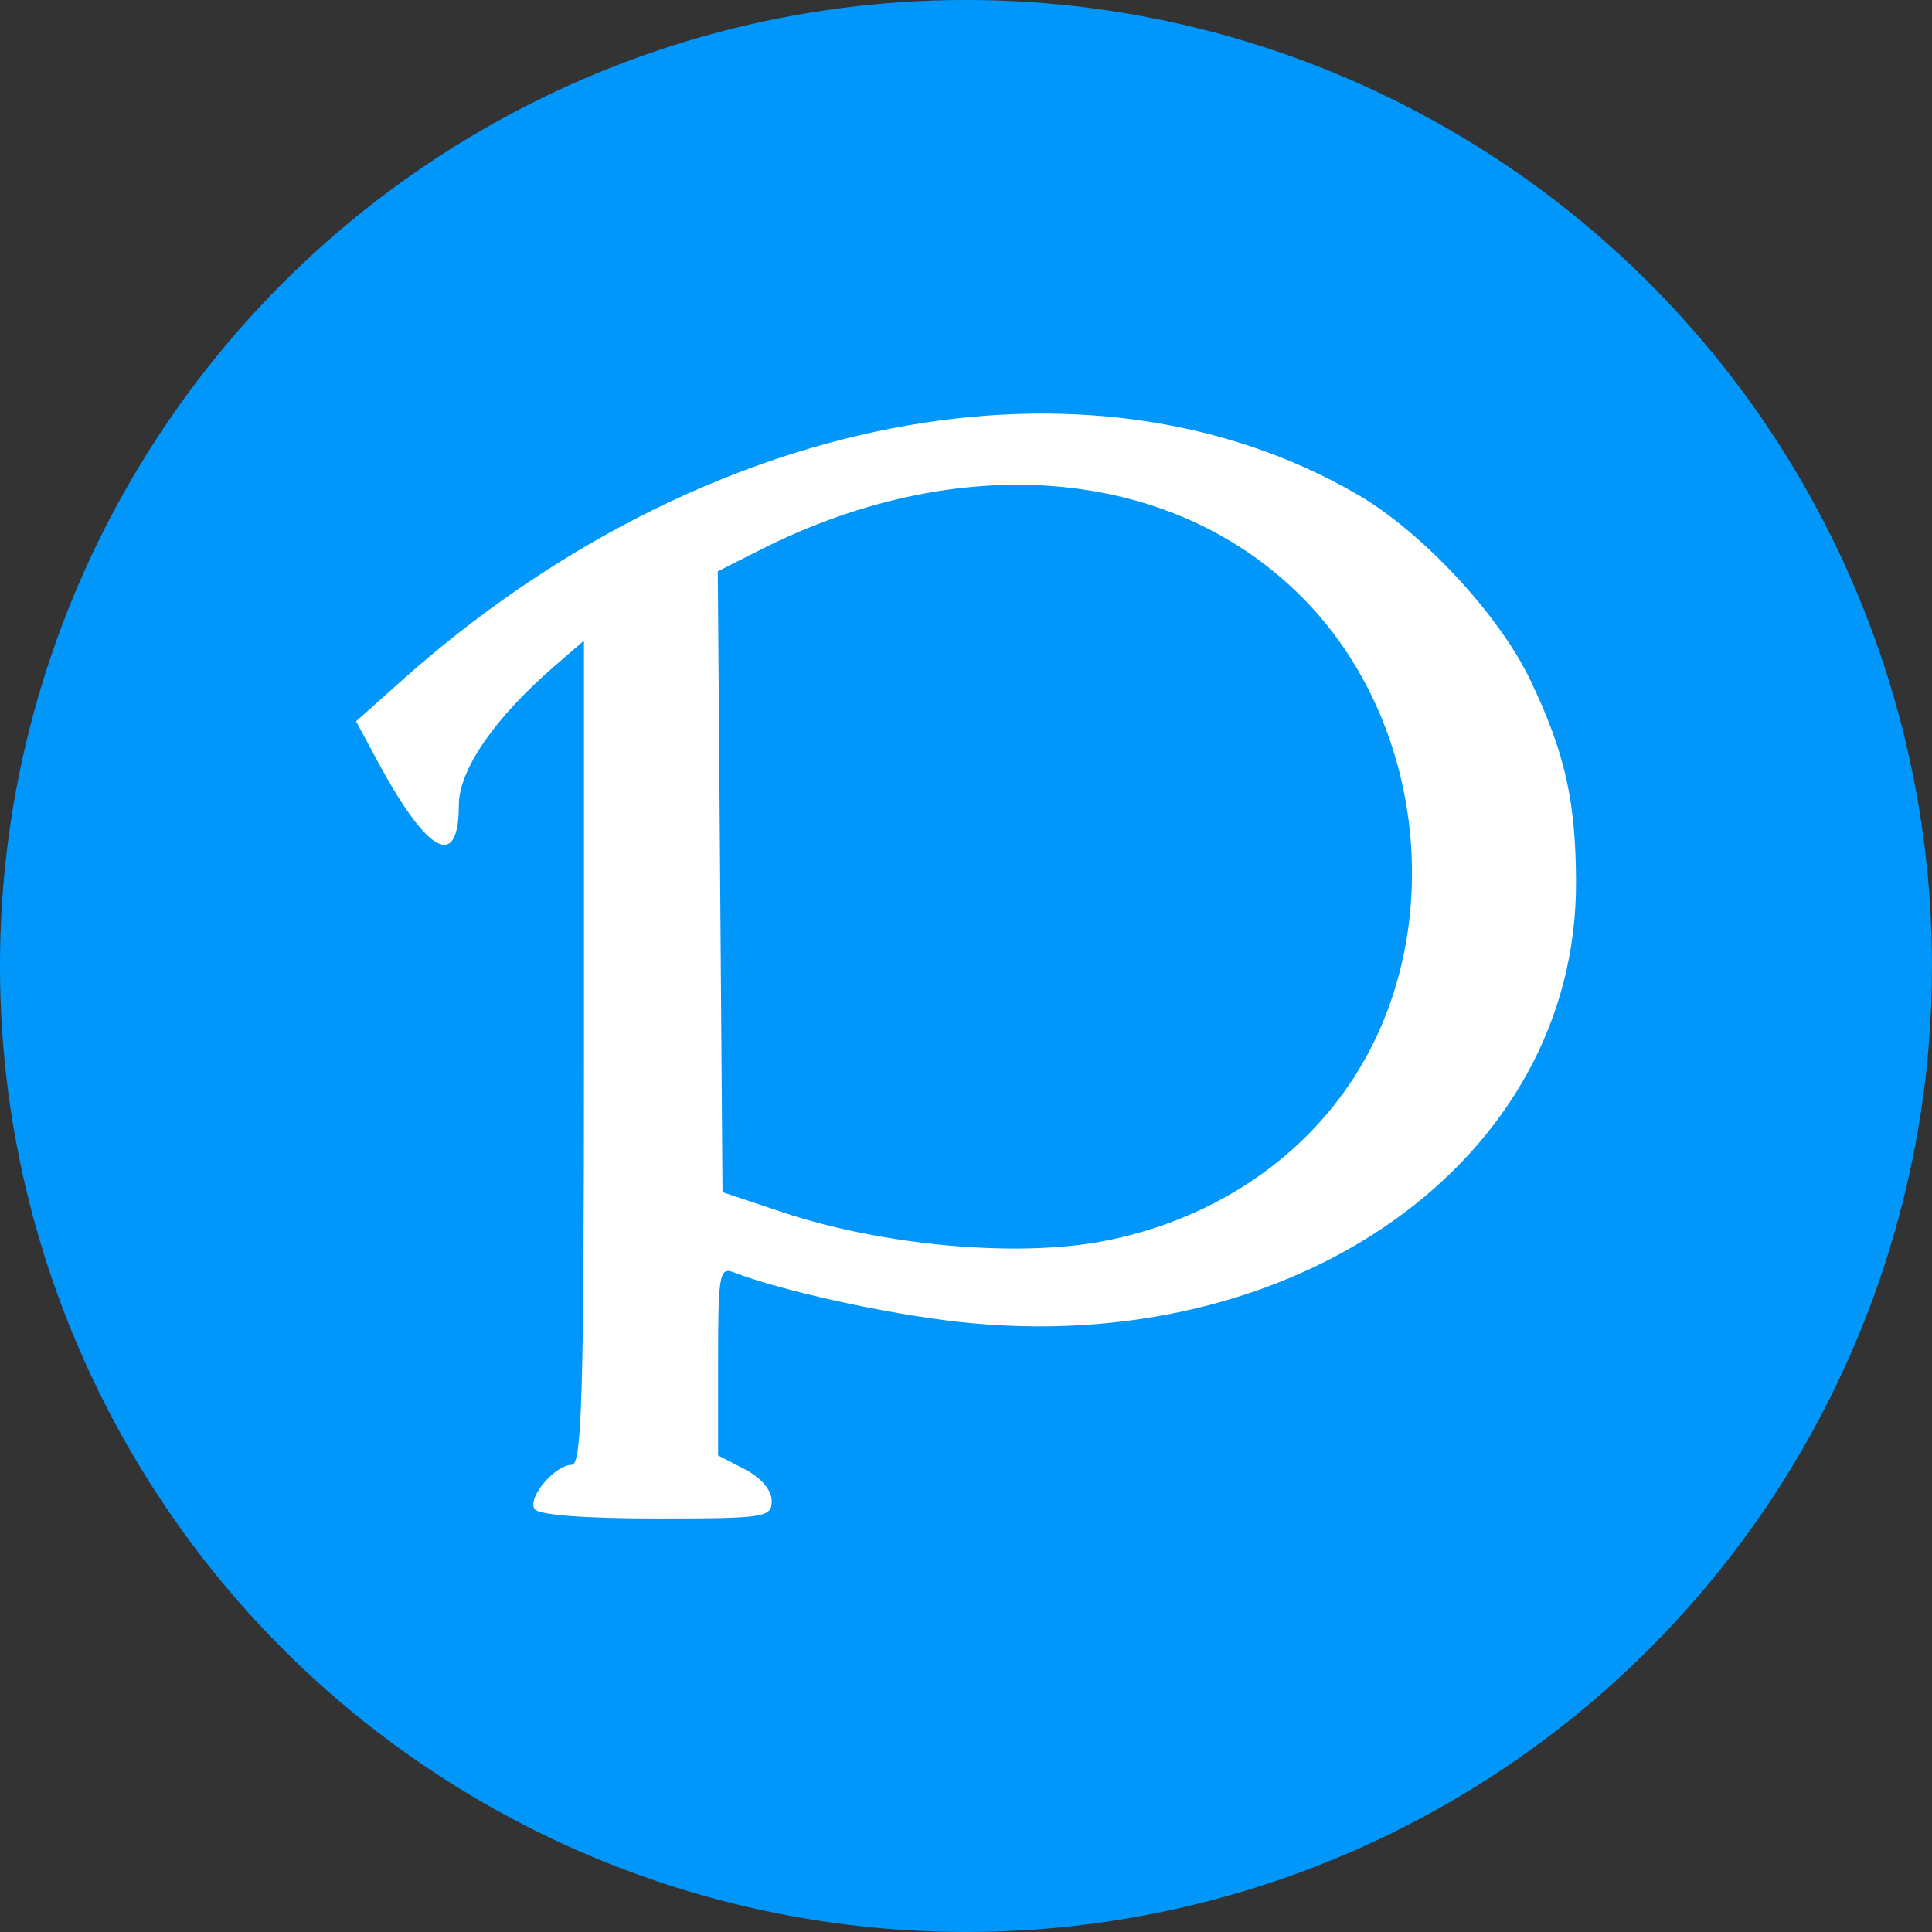 <?xml version="1.0" encoding="UTF-8" standalone="no"?>
<!-- Created with Inkscape (http://www.inkscape.org/) -->

<svg
   width="67.733mm"
   height="67.733mm"
   viewBox="0 0 67.733 67.733"
   version="1.1"
   id="svg5"
   inkscape:version="1.1.1 (3bf5ae0d25, 2021-09-20)"
   sodipodi:docname="pixiv-icon.svg"
   inkscape:export-filename="/mnt/main_storage/Git/libredirect/src/assets/images/pixiv-icon.png"
   inkscape:export-xdpi="48"
   inkscape:export-ydpi="48"
   xmlns:inkscape="http://www.inkscape.org/namespaces/inkscape"
   xmlns:sodipodi="http://sodipodi.sourceforge.net/DTD/sodipodi-0.dtd"
   xmlns="http://www.w3.org/2000/svg"
   xmlns:svg="http://www.w3.org/2000/svg">
  <rect x="0" y="0" width="67.733" height="67.733" fill="#333333" stroke="none"/>
  <sodipodi:namedview
     id="namedview7"
     pagecolor="#ffffff"
     bordercolor="#666666"
     borderopacity="1.0"
     inkscape:pageshadow="2"
     inkscape:pageopacity="0.0"
     inkscape:pagecheckerboard="0"
     inkscape:document-units="mm"
     showgrid="false"
     inkscape:zoom="1.622695"
     inkscape:cx="53.614512"
     inkscape:cy="136.50132"
     inkscape:window-width="1888"
     inkscape:window-height="1060"
     inkscape:window-x="32"
     inkscape:window-y="0"
     inkscape:window-maximized="1"
     inkscape:current-layer="layer1" />
  <defs
     id="defs2" />
  <g
     inkscape:label="Layer 1"
     inkscape:groupmode="layer"
     id="layer1"
     transform="translate(-103.986,-52.403)">
    <circle
       style="fill:#0096fa;fill-opacity:1;stroke-width:2.646"
       id="path1234"
       cx="137.852"
       cy="86.269"
       r="33.867" />
    <path
       style="fill:#ffffff;stroke-width:0.313"
       d="m 122.723,105.304 c -0.249,-0.402 0.724,-1.547 1.314,-1.547 0.347,0 0.422,-2.554 0.422,-14.447 V 74.863 l -1.032,0.893 c -2.101,1.817 -3.355,3.637 -3.355,4.869 0,2.298 -1.088,1.726 -2.82,-1.482 l -0.783,-1.451 1.567,-1.4 c 10.528,-9.409 24.106,-12.053 33.57,-6.536 2.256,1.315 4.939,4.204 6.033,6.495 1.208,2.531 1.591,4.222 1.6,7.069 0.033,9.739 -9.814,16.747 -21.67,15.423 -2.556,-0.286 -6.172,-1.084 -7.859,-1.734 -0.501,-0.193 -0.548,0.075 -0.548,3.104 v 3.316 l 0.94,0.486 c 0.563,0.291 0.94,0.734 0.94,1.105 0,0.584 -0.227,0.619 -4.056,0.619 -2.526,0 -4.133,-0.126 -4.261,-0.333 z m 19.925,-9.384 c 3.714,-0.704 6.882,-2.767 8.795,-5.727 3.222,-4.985 2.575,-12.127 -1.498,-16.526 -4.495,-4.855 -12.088,-5.638 -19.301,-1.989 l -1.493,0.755 0.083,10.883 0.082,10.883 2.113,0.706 c 3.49,1.166 8.182,1.591 11.218,1.015 z"
       id="path6646" />
  </g>
</svg>
